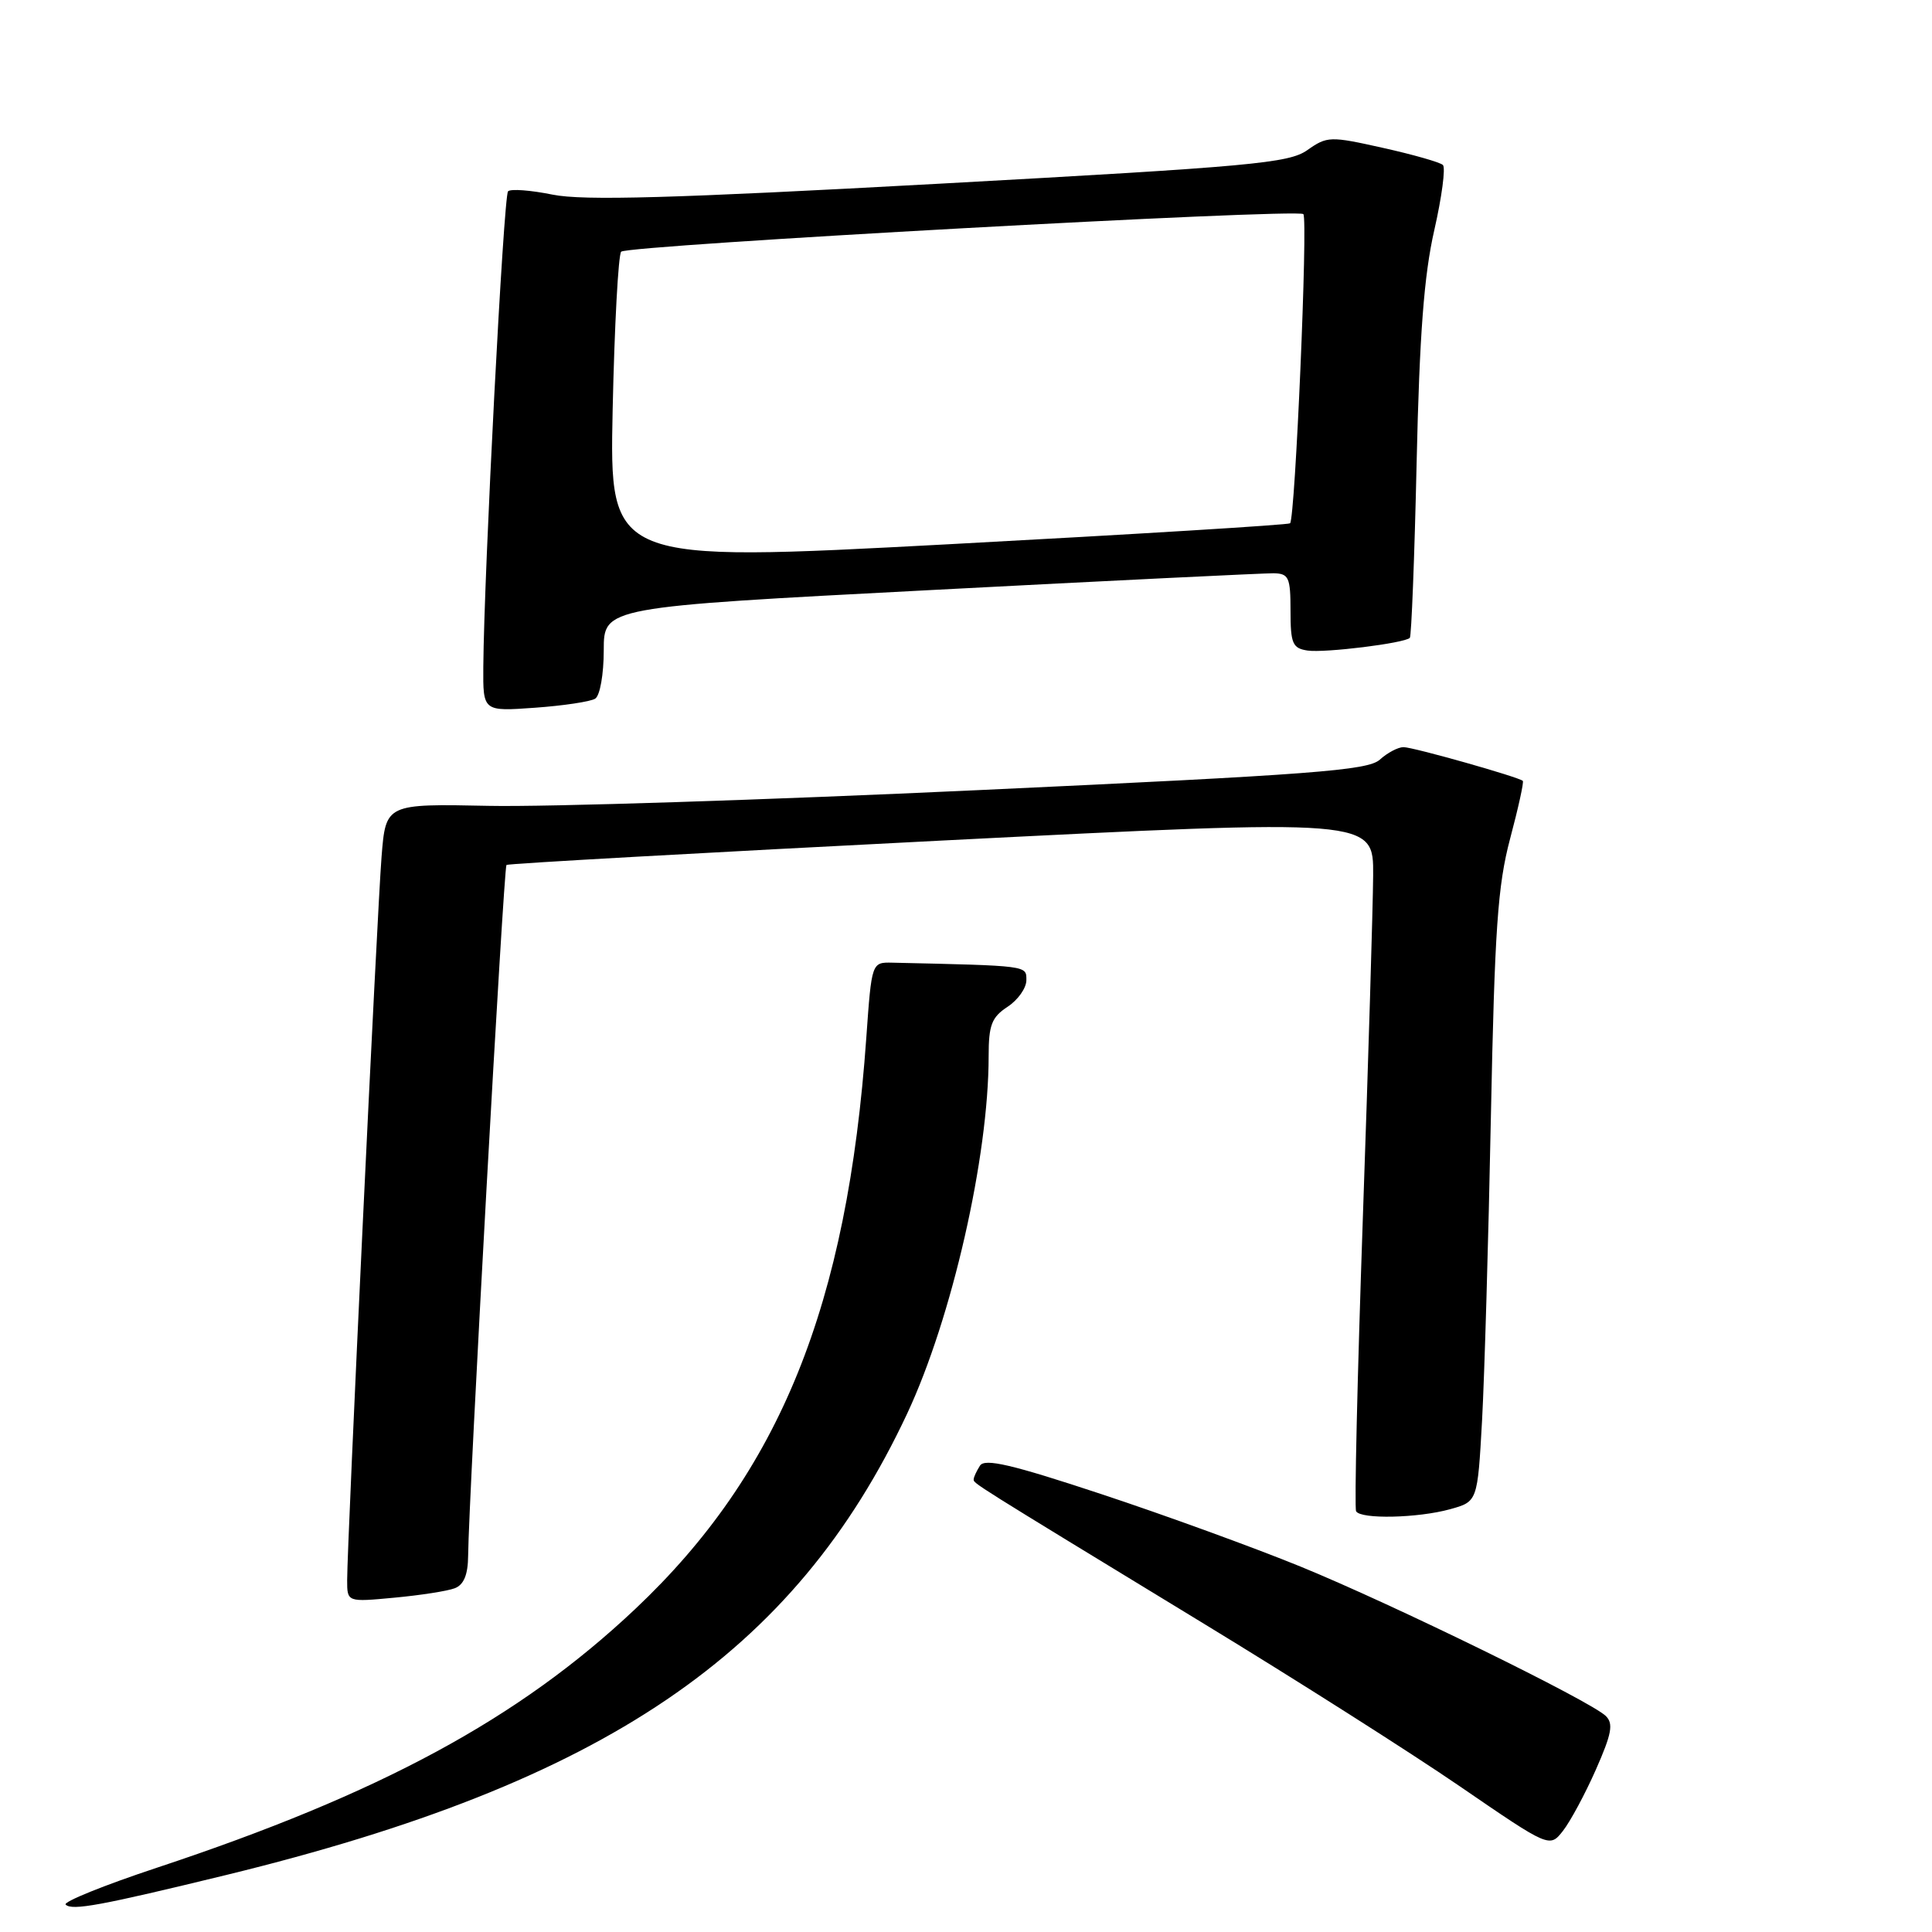 <?xml version="1.0" encoding="UTF-8" standalone="no"?>
<!DOCTYPE svg PUBLIC "-//W3C//DTD SVG 1.1//EN" "http://www.w3.org/Graphics/SVG/1.1/DTD/svg11.dtd" >
<svg xmlns="http://www.w3.org/2000/svg" xmlns:xlink="http://www.w3.org/1999/xlink" version="1.1" viewBox="0 0 256 256">
 <g >
 <path fill="currentColor"
d=" M 30.00 248.44 C 80.14 236.20 105.27 219.16 120.20 187.32 C 126.13 174.66 131.00 153.31 131.00 139.95 C 131.00 135.82 131.40 134.79 133.50 133.41 C 134.88 132.51 136.00 130.92 136.00 129.88 C 136.00 127.93 136.35 127.97 118.25 127.56 C 115.50 127.50 115.50 127.50 114.79 137.50 C 112.28 173.00 103.33 195.13 84.16 213.21 C 68.76 227.74 50.41 237.66 20.77 247.49 C 13.77 249.81 8.34 252.01 8.70 252.37 C 9.54 253.20 13.33 252.50 30.00 248.44 Z  M 211.46 234.49 C 213.56 229.74 213.81 228.39 212.78 227.38 C 210.74 225.39 184.56 212.58 172.33 207.58 C 166.18 205.07 154.29 200.74 145.91 197.97 C 134.07 194.05 130.48 193.21 129.85 194.21 C 129.40 194.92 129.02 195.73 129.02 196.01 C 129.00 196.57 128.38 196.18 159.52 215.15 C 171.63 222.52 186.90 232.22 193.44 236.70 C 205.33 244.85 205.33 244.85 207.10 242.60 C 208.07 241.36 210.04 237.71 211.46 234.49 Z  M 60.26 210.45 C 61.46 209.99 62.01 208.66 62.03 206.14 C 62.10 198.48 66.74 114.93 67.11 114.61 C 67.32 114.43 93.26 112.98 124.75 111.38 C 182.00 108.49 182.00 108.49 181.95 116.00 C 181.92 120.12 181.31 140.60 180.58 161.50 C 179.86 182.40 179.45 199.84 179.69 200.25 C 180.31 201.33 187.87 201.16 192.14 199.98 C 195.78 198.97 195.78 198.97 196.38 188.23 C 196.70 182.33 197.23 164.22 197.55 148.00 C 198.05 123.12 198.45 117.34 200.10 111.12 C 201.18 107.06 201.94 103.62 201.78 103.47 C 201.22 102.95 187.25 99.00 185.97 99.00 C 185.25 99.00 183.83 99.75 182.83 100.66 C 181.25 102.09 173.87 102.65 129.75 104.69 C 101.56 106.00 72.34 106.94 64.81 106.78 C 51.12 106.50 51.12 106.50 50.56 113.50 C 49.97 120.85 46.00 204.40 46.00 209.39 C 46.00 212.29 46.00 212.29 52.26 211.70 C 55.71 211.38 59.31 210.82 60.26 210.45 Z  M 78.86 92.58 C 79.50 92.19 80.00 89.35 80.00 86.16 C 80.00 80.44 80.00 80.44 123.25 78.19 C 147.04 76.94 167.51 75.95 168.75 75.96 C 170.77 76.00 171.00 76.49 171.00 80.93 C 171.00 85.28 171.27 85.90 173.25 86.20 C 175.53 86.54 186.10 85.23 186.81 84.52 C 187.02 84.31 187.43 73.87 187.71 61.32 C 188.09 44.34 188.69 36.45 190.05 30.50 C 191.05 26.10 191.57 22.21 191.19 21.86 C 190.81 21.50 187.23 20.48 183.23 19.59 C 176.25 18.03 175.86 18.04 173.23 19.89 C 170.78 21.62 165.87 22.07 124.50 24.34 C 89.09 26.28 77.29 26.61 73.22 25.79 C 70.32 25.20 67.66 25.00 67.32 25.35 C 66.73 25.94 64.14 75.77 64.04 88.38 C 64.00 94.27 64.00 94.27 70.86 93.78 C 74.64 93.51 78.24 92.97 78.86 92.58 Z  M 81.18 54.28 C 81.42 43.16 81.93 33.74 82.31 33.35 C 83.17 32.49 171.93 27.60 172.70 28.37 C 173.33 29.00 171.62 68.74 170.94 69.34 C 170.70 69.55 150.31 70.80 125.63 72.12 C 80.76 74.51 80.76 74.51 81.18 54.28 Z "/>
</g>
</svg>